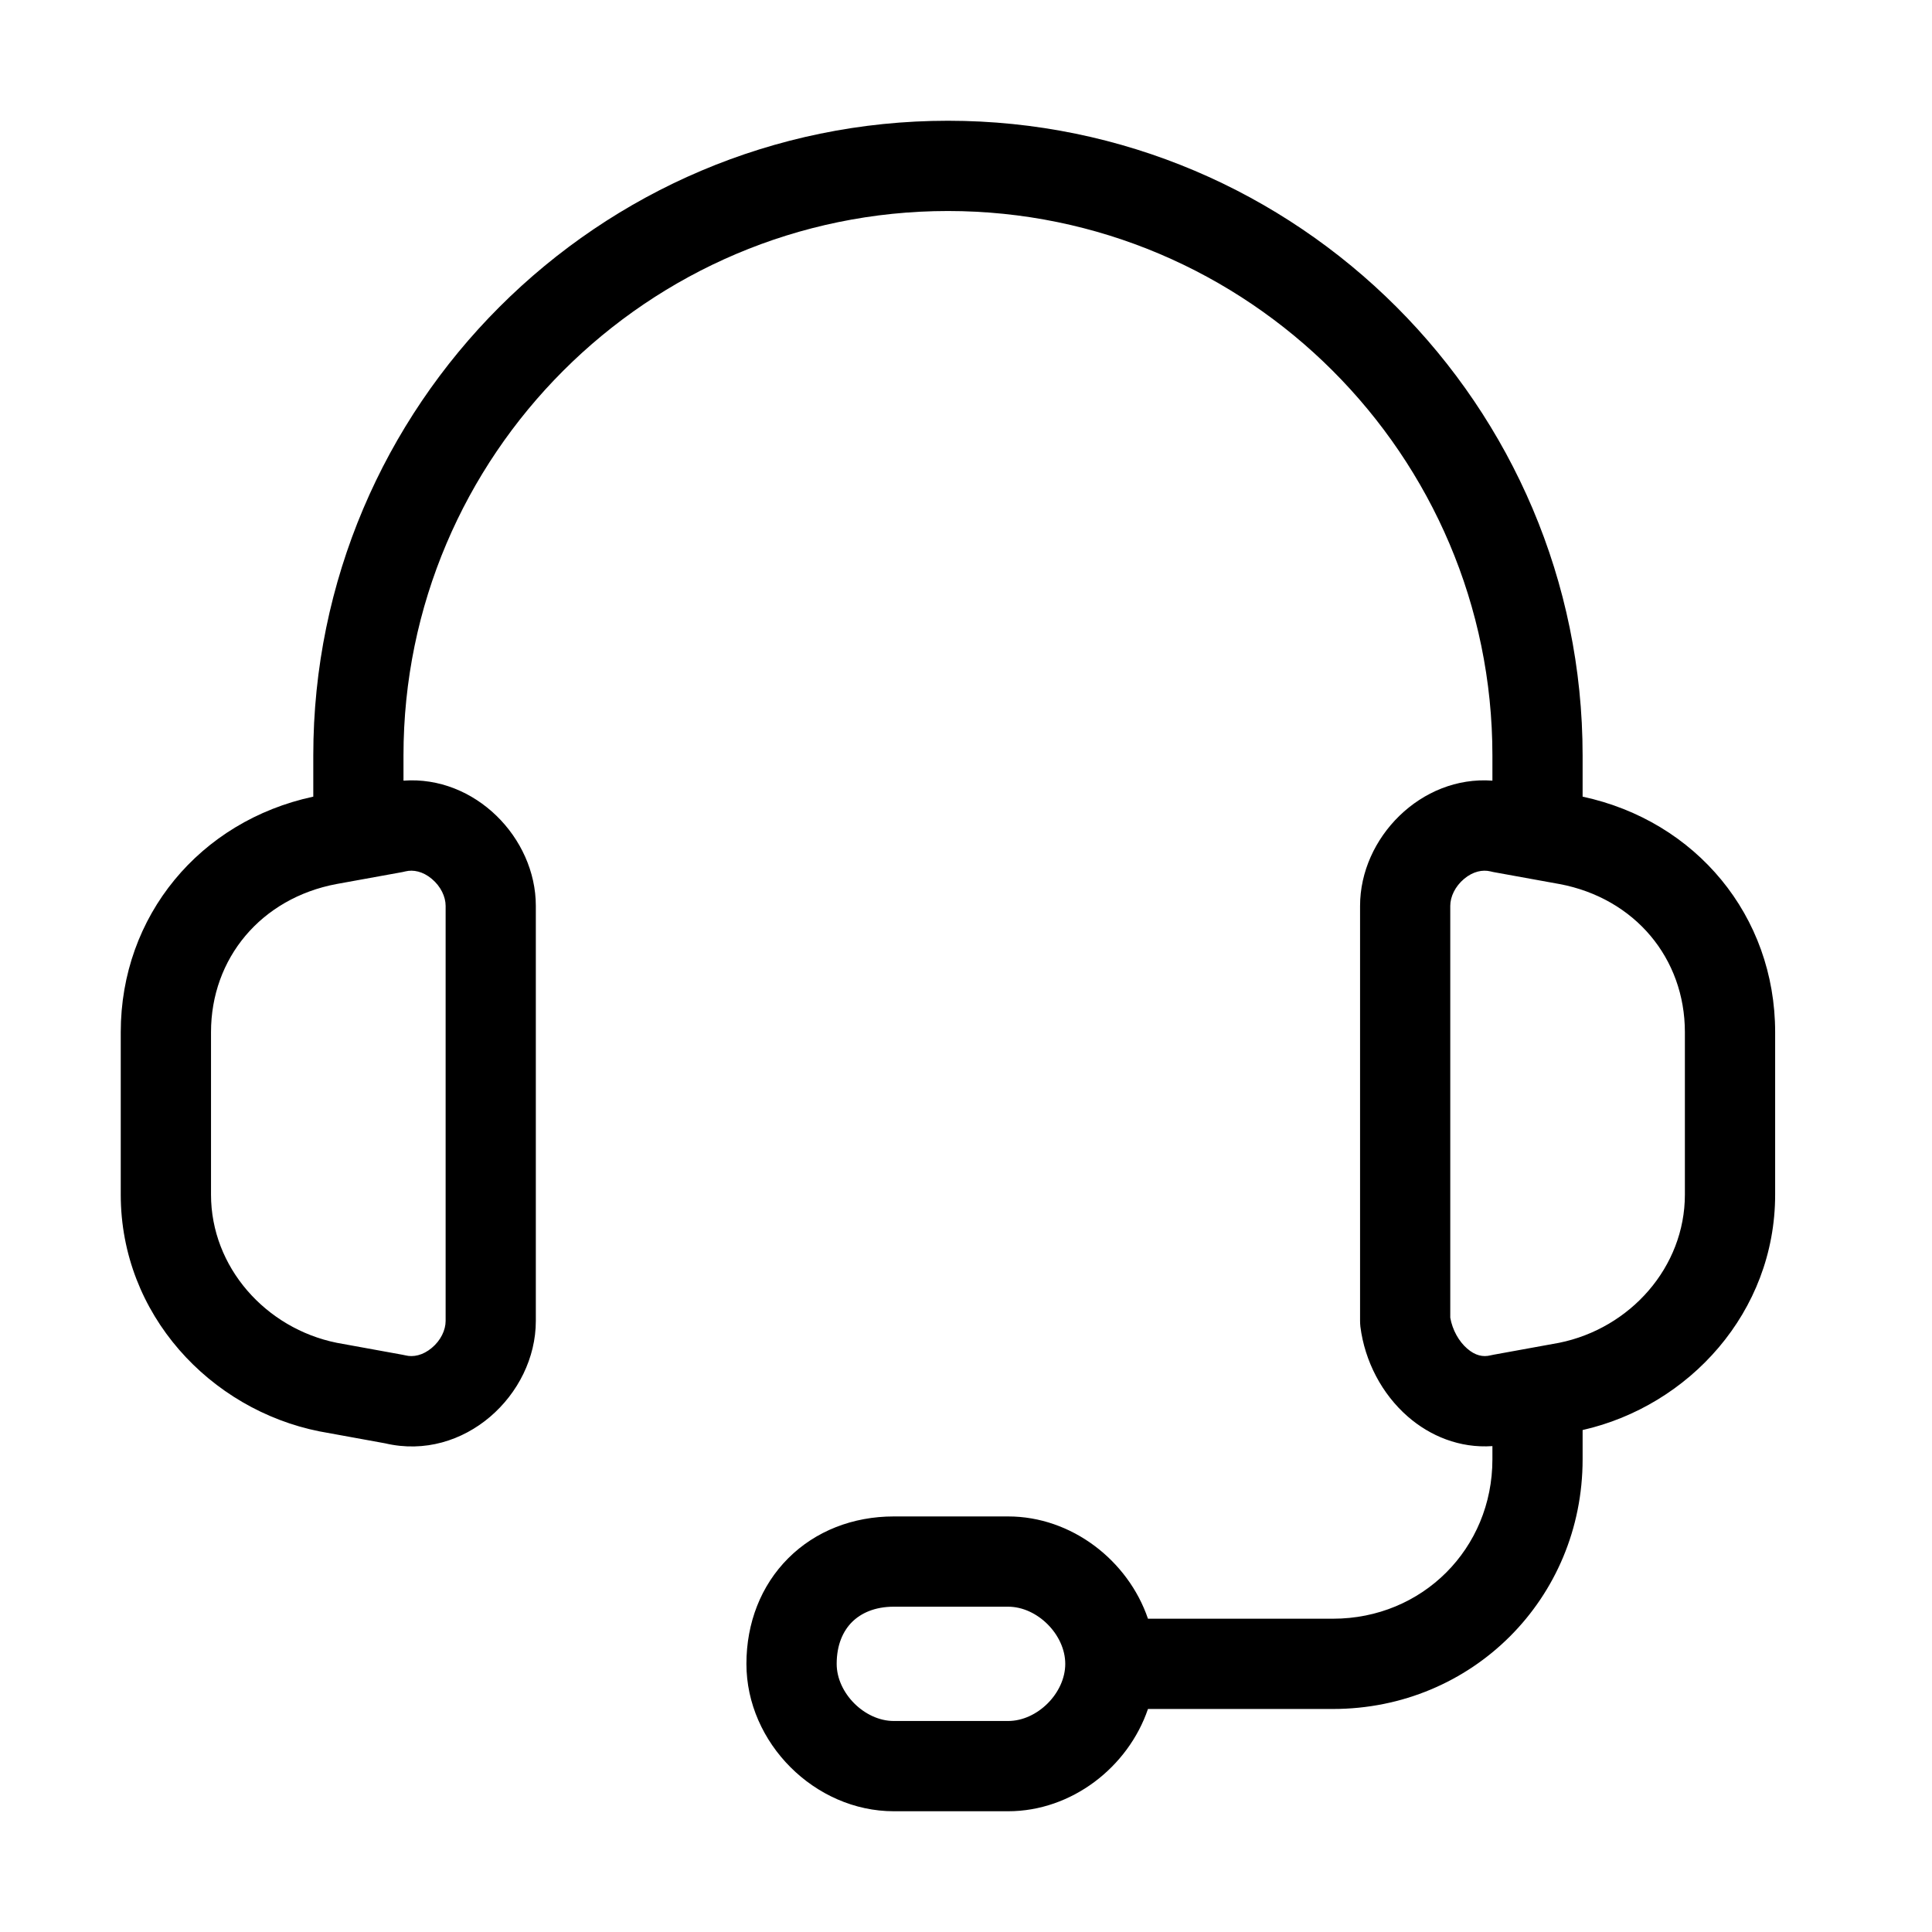 <svg width="32" height="32" viewBox="0 0 32 32" fill="none" xmlns="http://www.w3.org/2000/svg">
<path fill-rule="evenodd" clip-rule="evenodd" d="M15.701 3.495C10.733 3.495 6.683 7.544 6.683 12.512V12.93C7.866 12.843 8.875 13.876 8.875 15.004V21.879C8.875 23.102 7.687 24.214 6.379 23.906L5.291 23.708C3.482 23.346 2 21.772 2 19.787V17.096C2 15.169 3.311 13.598 5.189 13.195V12.512C5.189 6.719 9.908 2 15.701 2C21.495 2 26.213 6.719 26.213 12.512V13.195C28.091 13.598 29.402 15.169 29.402 17.096V19.787C29.402 21.734 27.976 23.286 26.213 23.686V24.171C26.213 26.477 24.384 28.306 22.078 28.306H19.014C18.685 29.271 17.749 30 16.698 30H14.804C13.495 30 12.363 28.868 12.363 27.559C12.363 26.881 12.603 26.262 13.055 25.81C13.507 25.358 14.127 25.117 14.804 25.117H16.698C17.749 25.117 18.685 25.846 19.014 26.811H22.078C23.559 26.811 24.719 25.651 24.719 24.171V23.952C24.176 23.99 23.685 23.783 23.319 23.464C22.89 23.091 22.605 22.548 22.532 21.972C22.529 21.941 22.527 21.91 22.527 21.879V15.004C22.527 13.876 23.537 12.843 24.719 12.93V12.512C24.719 7.544 20.669 3.495 15.701 3.495ZM25.827 14.642L24.735 14.444C24.719 14.441 24.703 14.437 24.687 14.433C24.557 14.401 24.398 14.433 24.251 14.556C24.1 14.682 24.021 14.854 24.021 15.004V21.825C24.057 22.031 24.165 22.219 24.3 22.336C24.434 22.453 24.563 22.48 24.687 22.449C24.703 22.445 24.719 22.442 24.735 22.439L25.824 22.241C27.001 22.003 27.907 20.988 27.907 19.787V17.096C27.907 15.873 27.079 14.878 25.829 14.642C25.828 14.642 25.827 14.642 25.827 14.642ZM5.574 14.642C4.323 14.878 3.495 15.873 3.495 17.096V19.787C3.495 20.988 4.401 22.003 5.578 22.241L6.667 22.439C6.683 22.442 6.699 22.445 6.715 22.449C6.845 22.482 7.004 22.449 7.151 22.326C7.302 22.201 7.381 22.028 7.381 21.879V15.004C7.381 14.854 7.302 14.682 7.151 14.556C7.004 14.433 6.845 14.401 6.715 14.433C6.699 14.437 6.683 14.441 6.667 14.444L5.575 14.642C5.575 14.642 5.574 14.642 5.574 14.642ZM14.112 26.866C13.966 27.012 13.858 27.239 13.858 27.559C13.858 28.043 14.32 28.505 14.804 28.505H16.698C17.182 28.505 17.644 28.043 17.644 27.559C17.644 27.075 17.182 26.612 16.698 26.612H14.804C14.485 26.612 14.258 26.721 14.112 26.866Z" fill="black"/>
</svg>
